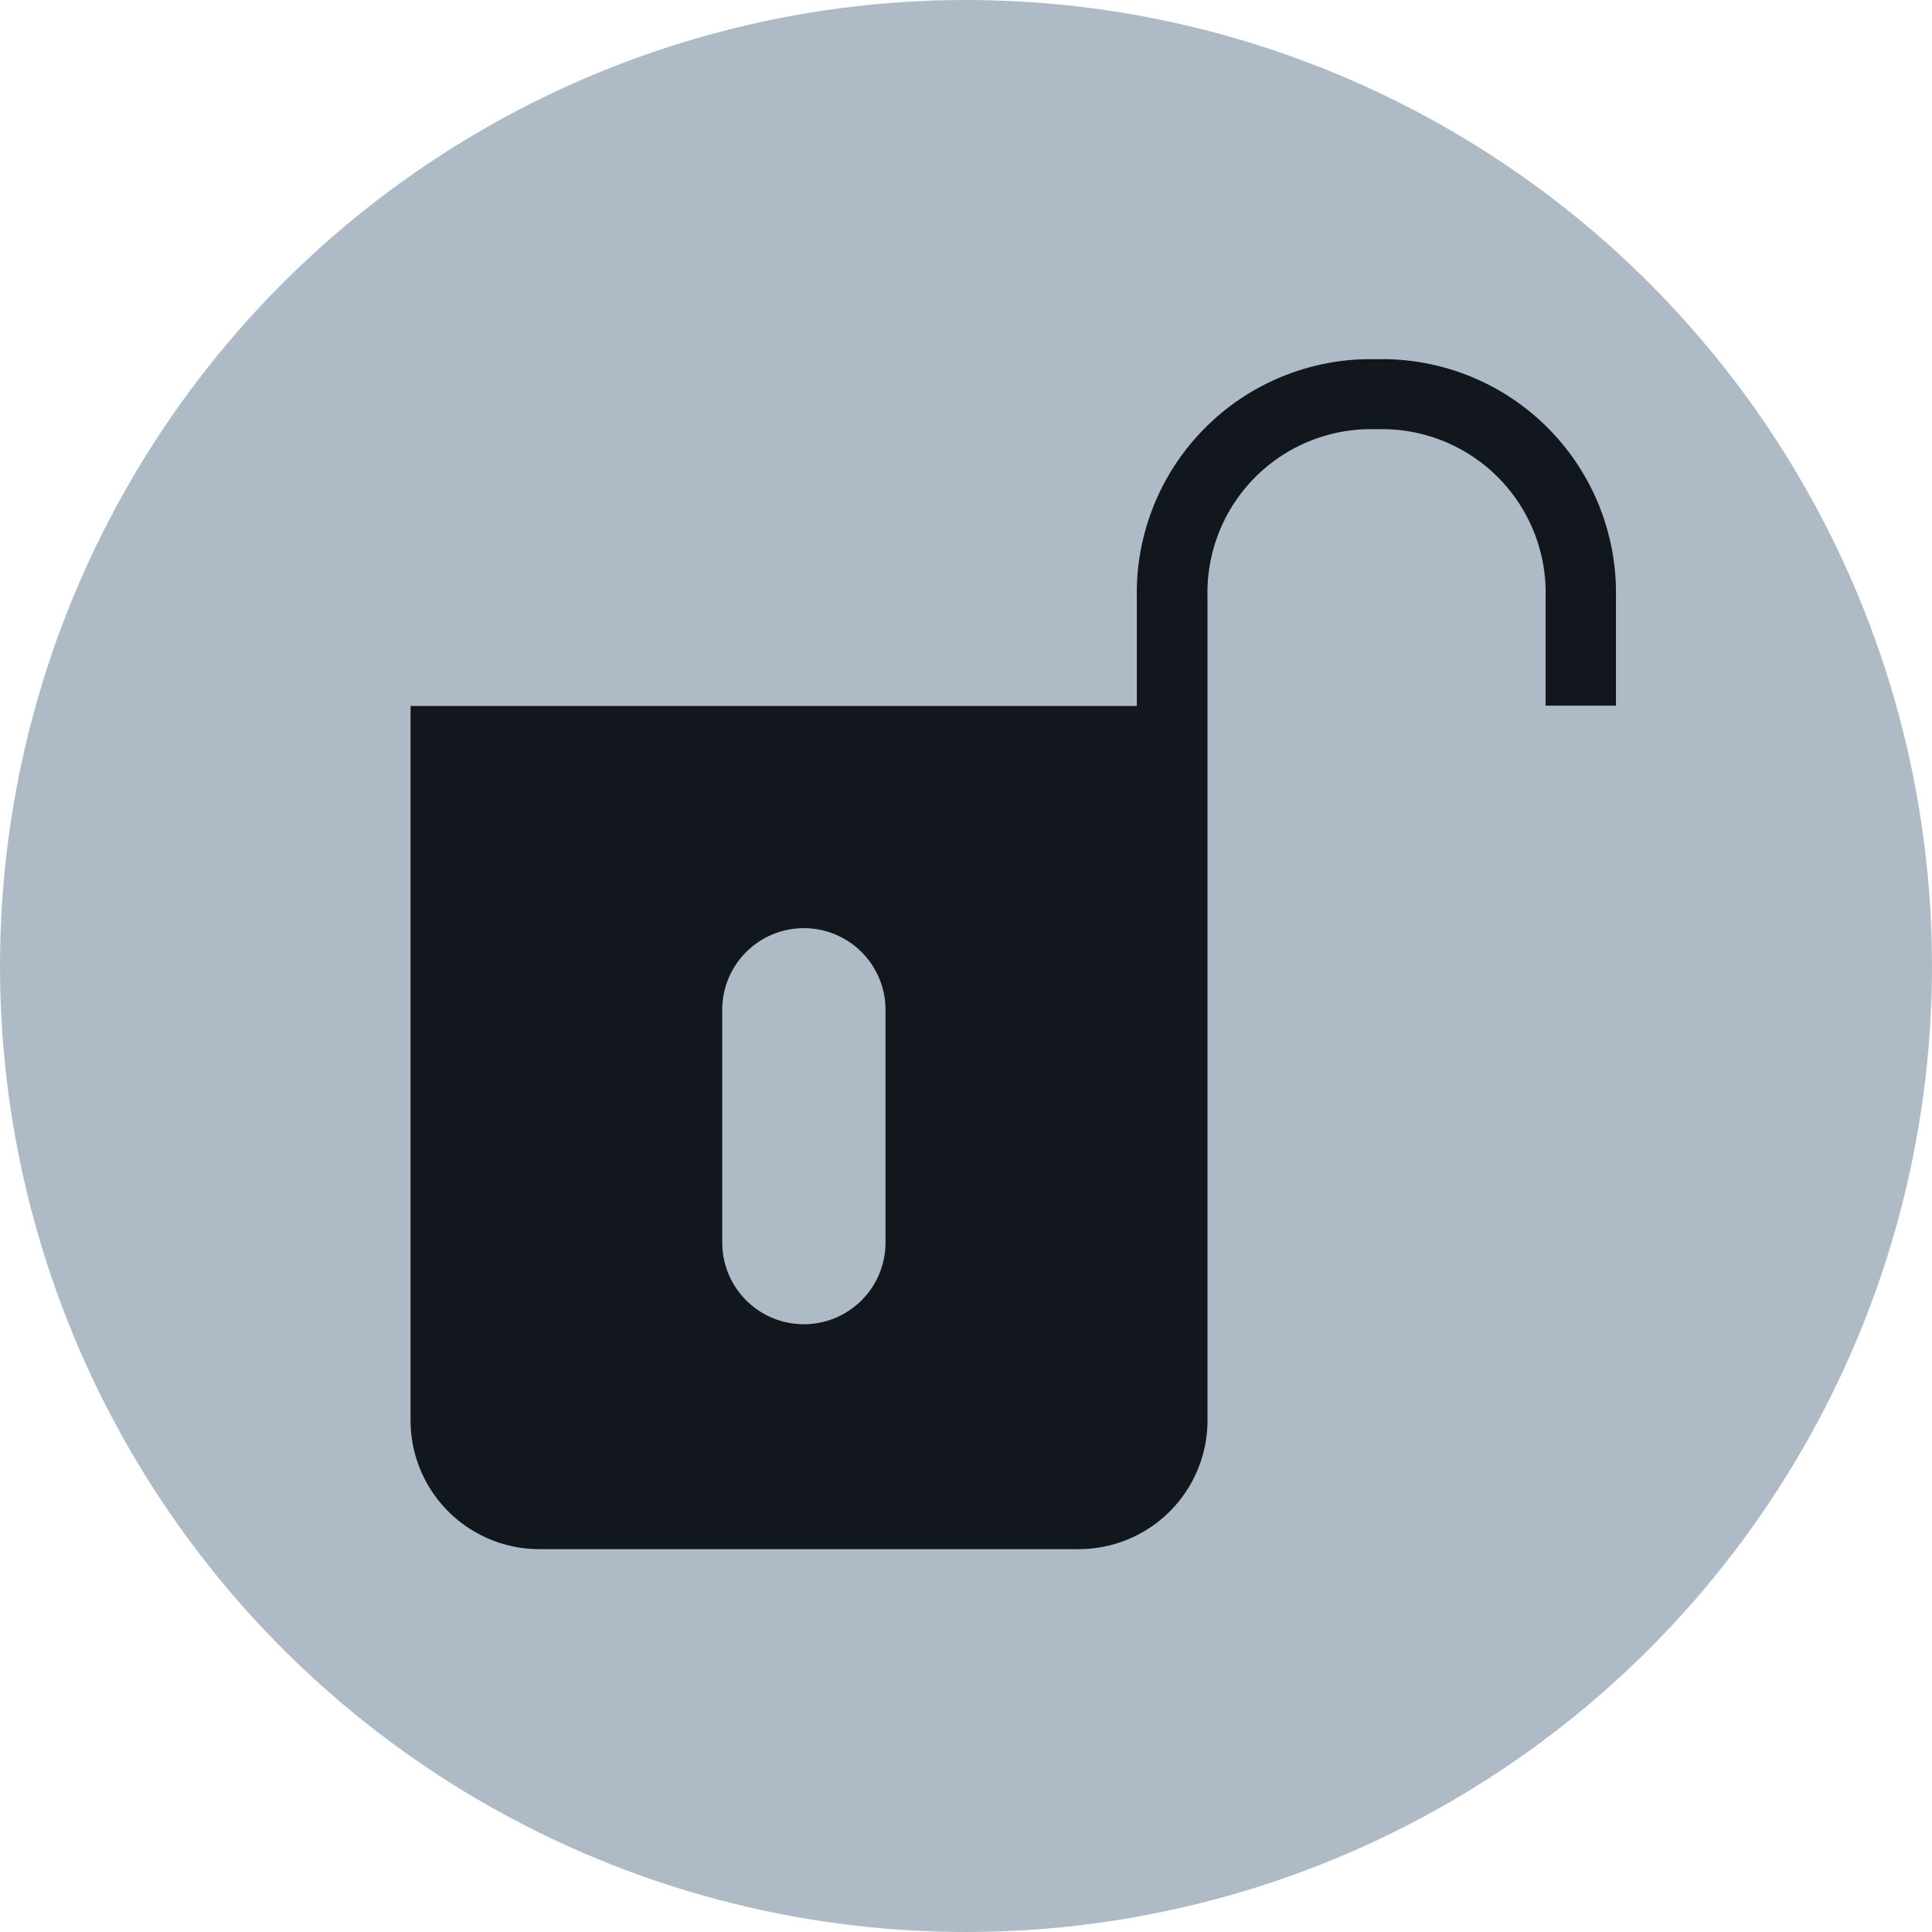 <svg xmlns="http://www.w3.org/2000/svg" width="12" height="12" viewBox="0 0 12 12"><g id="bf916830-df58-41f5-a994-cd5d64fa79a0" data-name="below"><circle cx="6" cy="6" r="6" style="fill:#aebbc7"/></g><g id="edd16f4f-0ade-4948-ab7a-7b44ed829495" data-name="illustration"><path d="M8.483,2.231h.132a1.452,1.452,0,0,1,1.422,1.477v.675H9.6V3.708a1.016,1.016,0,0,0-.986-1.042H8.483A1.016,1.016,0,0,0,7.5,3.708V8.822a.8.8,0,0,1-.8.8H3.35a.8.8,0,0,1-.8-.8V4.385H7.061V3.71A1.453,1.453,0,0,1,8.483,2.231ZM5.5,7.718a.507.507,0,0,1-1.014,0V6.272a.507.507,0,1,1,1.014,0Z" style="fill:#12171d;fill-rule:evenodd"/></g></svg>

